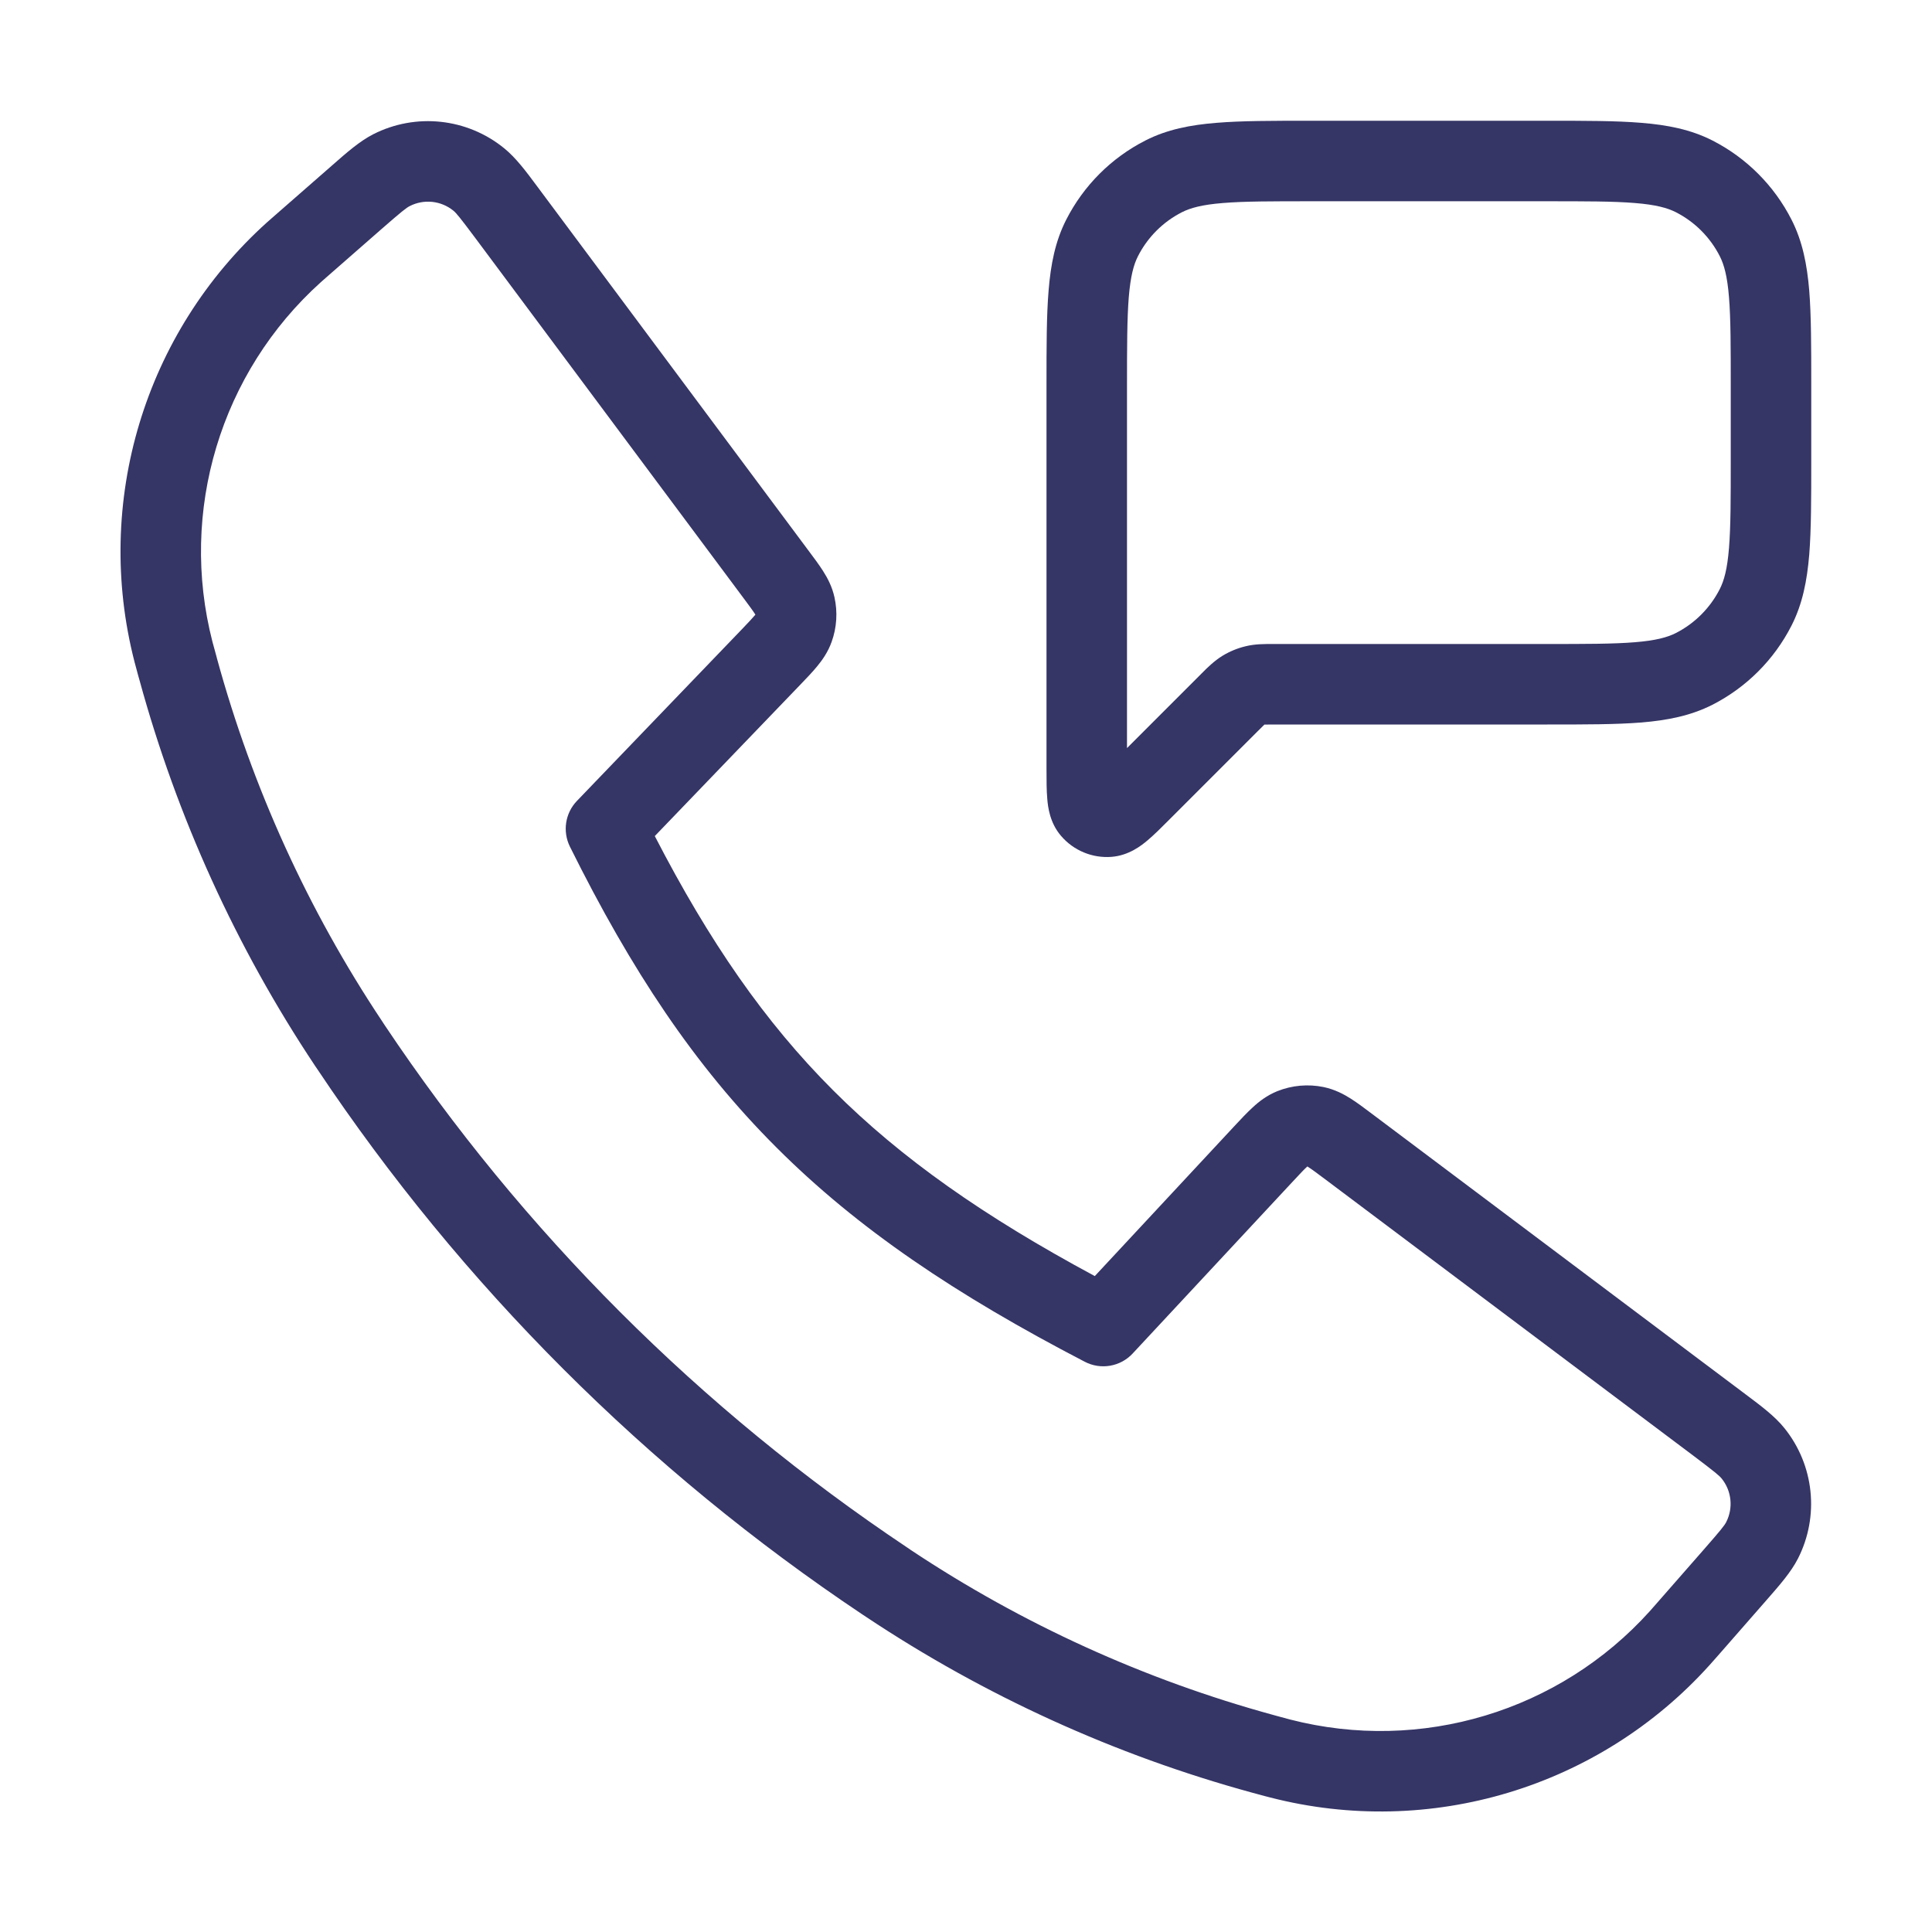 <svg width="24" height="24" viewBox="0 0 24 24" fill="none" xmlns="http://www.w3.org/2000/svg">
<path fill-rule="evenodd" clip-rule="evenodd" d="M19.221 1.5H16.279C15.807 1.5 15.422 1.5 15.11 1.526C14.787 1.552 14.498 1.608 14.229 1.745C13.805 1.961 13.461 2.305 13.245 2.729C13.108 2.998 13.052 3.287 13.026 3.61C13 3.922 13 4.307 13 4.779L13 9.553C13 9.688 13 9.821 13.01 9.928C13.018 10.023 13.04 10.22 13.18 10.383C13.336 10.566 13.57 10.663 13.809 10.644C14.023 10.627 14.178 10.504 14.252 10.442C14.334 10.373 14.428 10.28 14.523 10.184L15.619 9.088C15.666 9.042 15.689 9.019 15.706 9.002L15.708 9.001L15.71 9.001C15.733 9 15.766 9 15.832 9H19.221C19.693 9 20.078 9 20.39 8.975C20.713 8.948 21.002 8.892 21.272 8.755C21.695 8.539 22.039 8.195 22.255 7.771C22.392 7.502 22.448 7.213 22.475 6.89C22.5 6.578 22.5 6.193 22.5 5.721V4.779C22.5 4.307 22.5 3.922 22.475 3.61C22.448 3.287 22.392 2.998 22.255 2.729C22.039 2.305 21.695 1.961 21.272 1.745C21.002 1.608 20.713 1.552 20.39 1.526C20.078 1.5 19.693 1.5 19.221 1.5ZM14.683 2.636C14.788 2.583 14.931 2.543 15.191 2.522C15.458 2.5 15.802 2.5 16.3 2.5H19.2C19.698 2.5 20.042 2.5 20.309 2.522C20.57 2.543 20.713 2.583 20.818 2.636C21.053 2.756 21.244 2.947 21.364 3.183C21.417 3.287 21.457 3.43 21.478 3.691C21.5 3.958 21.5 4.302 21.5 4.8V5.7C21.5 6.198 21.5 6.542 21.478 6.809C21.457 7.07 21.417 7.213 21.364 7.317C21.244 7.553 21.053 7.744 20.818 7.864C20.713 7.917 20.57 7.957 20.309 7.978C20.042 8 19.698 8 19.2 8H15.832L15.806 8C15.711 8 15.591 7.999 15.474 8.028C15.372 8.052 15.274 8.093 15.185 8.147C15.082 8.211 14.997 8.295 14.93 8.363L14.912 8.381L14 9.293V4.8C14 4.302 14.001 3.958 14.022 3.691C14.044 3.43 14.083 3.287 14.136 3.183C14.256 2.947 14.447 2.756 14.683 2.636Z" fill="#353566"/>
<path fill-rule="evenodd" clip-rule="evenodd" d="M6.262 1.841C5.802 1.467 5.165 1.399 4.636 1.668C4.468 1.754 4.309 1.893 4.125 2.055L3.431 2.662C3.377 2.709 3.346 2.736 3.317 2.762C1.794 4.133 1.16 6.237 1.671 8.222C1.681 8.259 1.694 8.309 1.718 8.397L1.732 8.446C2.198 10.15 2.934 11.769 3.913 13.239L3.945 13.286C5.734 15.966 8.035 18.266 10.714 20.056L10.761 20.087C12.232 21.066 13.85 21.803 15.554 22.269L15.603 22.282C15.691 22.306 15.741 22.32 15.779 22.329C17.763 22.84 19.867 22.206 21.238 20.683C21.264 20.654 21.292 20.623 21.339 20.569L21.948 19.873C22.11 19.688 22.249 19.529 22.335 19.361C22.603 18.834 22.537 18.2 22.166 17.74C22.047 17.592 21.878 17.466 21.682 17.319L17.044 13.837C16.953 13.768 16.863 13.701 16.782 13.649C16.692 13.592 16.581 13.533 16.443 13.504C16.25 13.464 16.05 13.482 15.867 13.555C15.737 13.608 15.638 13.685 15.56 13.758C15.489 13.823 15.412 13.905 15.334 13.989L13.6 15.852C12.223 15.111 11.197 14.392 10.349 13.544C9.501 12.696 8.813 11.7 8.134 10.386L9.945 8.502C10.02 8.424 10.094 8.347 10.152 8.276C10.217 8.197 10.286 8.099 10.331 7.973C10.395 7.795 10.407 7.603 10.366 7.419C10.337 7.288 10.281 7.182 10.226 7.096C10.177 7.018 10.113 6.933 10.048 6.846L6.681 2.326C6.535 2.129 6.409 1.96 6.262 1.841ZM5.09 2.56C5.266 2.47 5.478 2.492 5.632 2.617C5.668 2.646 5.714 2.702 5.912 2.967L9.238 7.432C9.314 7.535 9.355 7.589 9.381 7.631L9.384 7.635L9.381 7.639C9.349 7.677 9.302 7.727 9.214 7.819L7.167 9.949C7.021 10.101 6.986 10.328 7.08 10.518C7.842 12.053 8.628 13.238 9.642 14.251C10.654 15.264 11.873 16.084 13.475 16.916C13.674 17.02 13.918 16.978 14.071 16.813L16.056 14.681C16.148 14.582 16.198 14.529 16.236 14.494L16.241 14.49L16.245 14.493C16.29 14.521 16.348 14.564 16.456 14.645L21.038 18.085C21.303 18.285 21.358 18.331 21.387 18.367C21.511 18.52 21.533 18.732 21.444 18.907C21.423 18.949 21.378 19.006 21.16 19.255L20.589 19.907C20.538 19.966 20.516 19.991 20.495 20.014C19.373 21.26 17.652 21.779 16.028 21.361C15.998 21.353 15.956 21.342 15.861 21.316L15.818 21.304C14.217 20.866 12.697 20.174 11.315 19.255L11.27 19.224C8.699 17.508 6.493 15.301 4.776 12.731L4.746 12.685C3.826 11.304 3.134 9.783 2.696 8.182L2.685 8.14C2.659 8.044 2.647 8.002 2.639 7.972C2.221 6.349 2.74 4.627 3.986 3.505C4.009 3.485 4.035 3.462 4.093 3.411L4.742 2.843C4.992 2.625 5.048 2.581 5.09 2.56Z" fill="#353566"/>
</svg>
